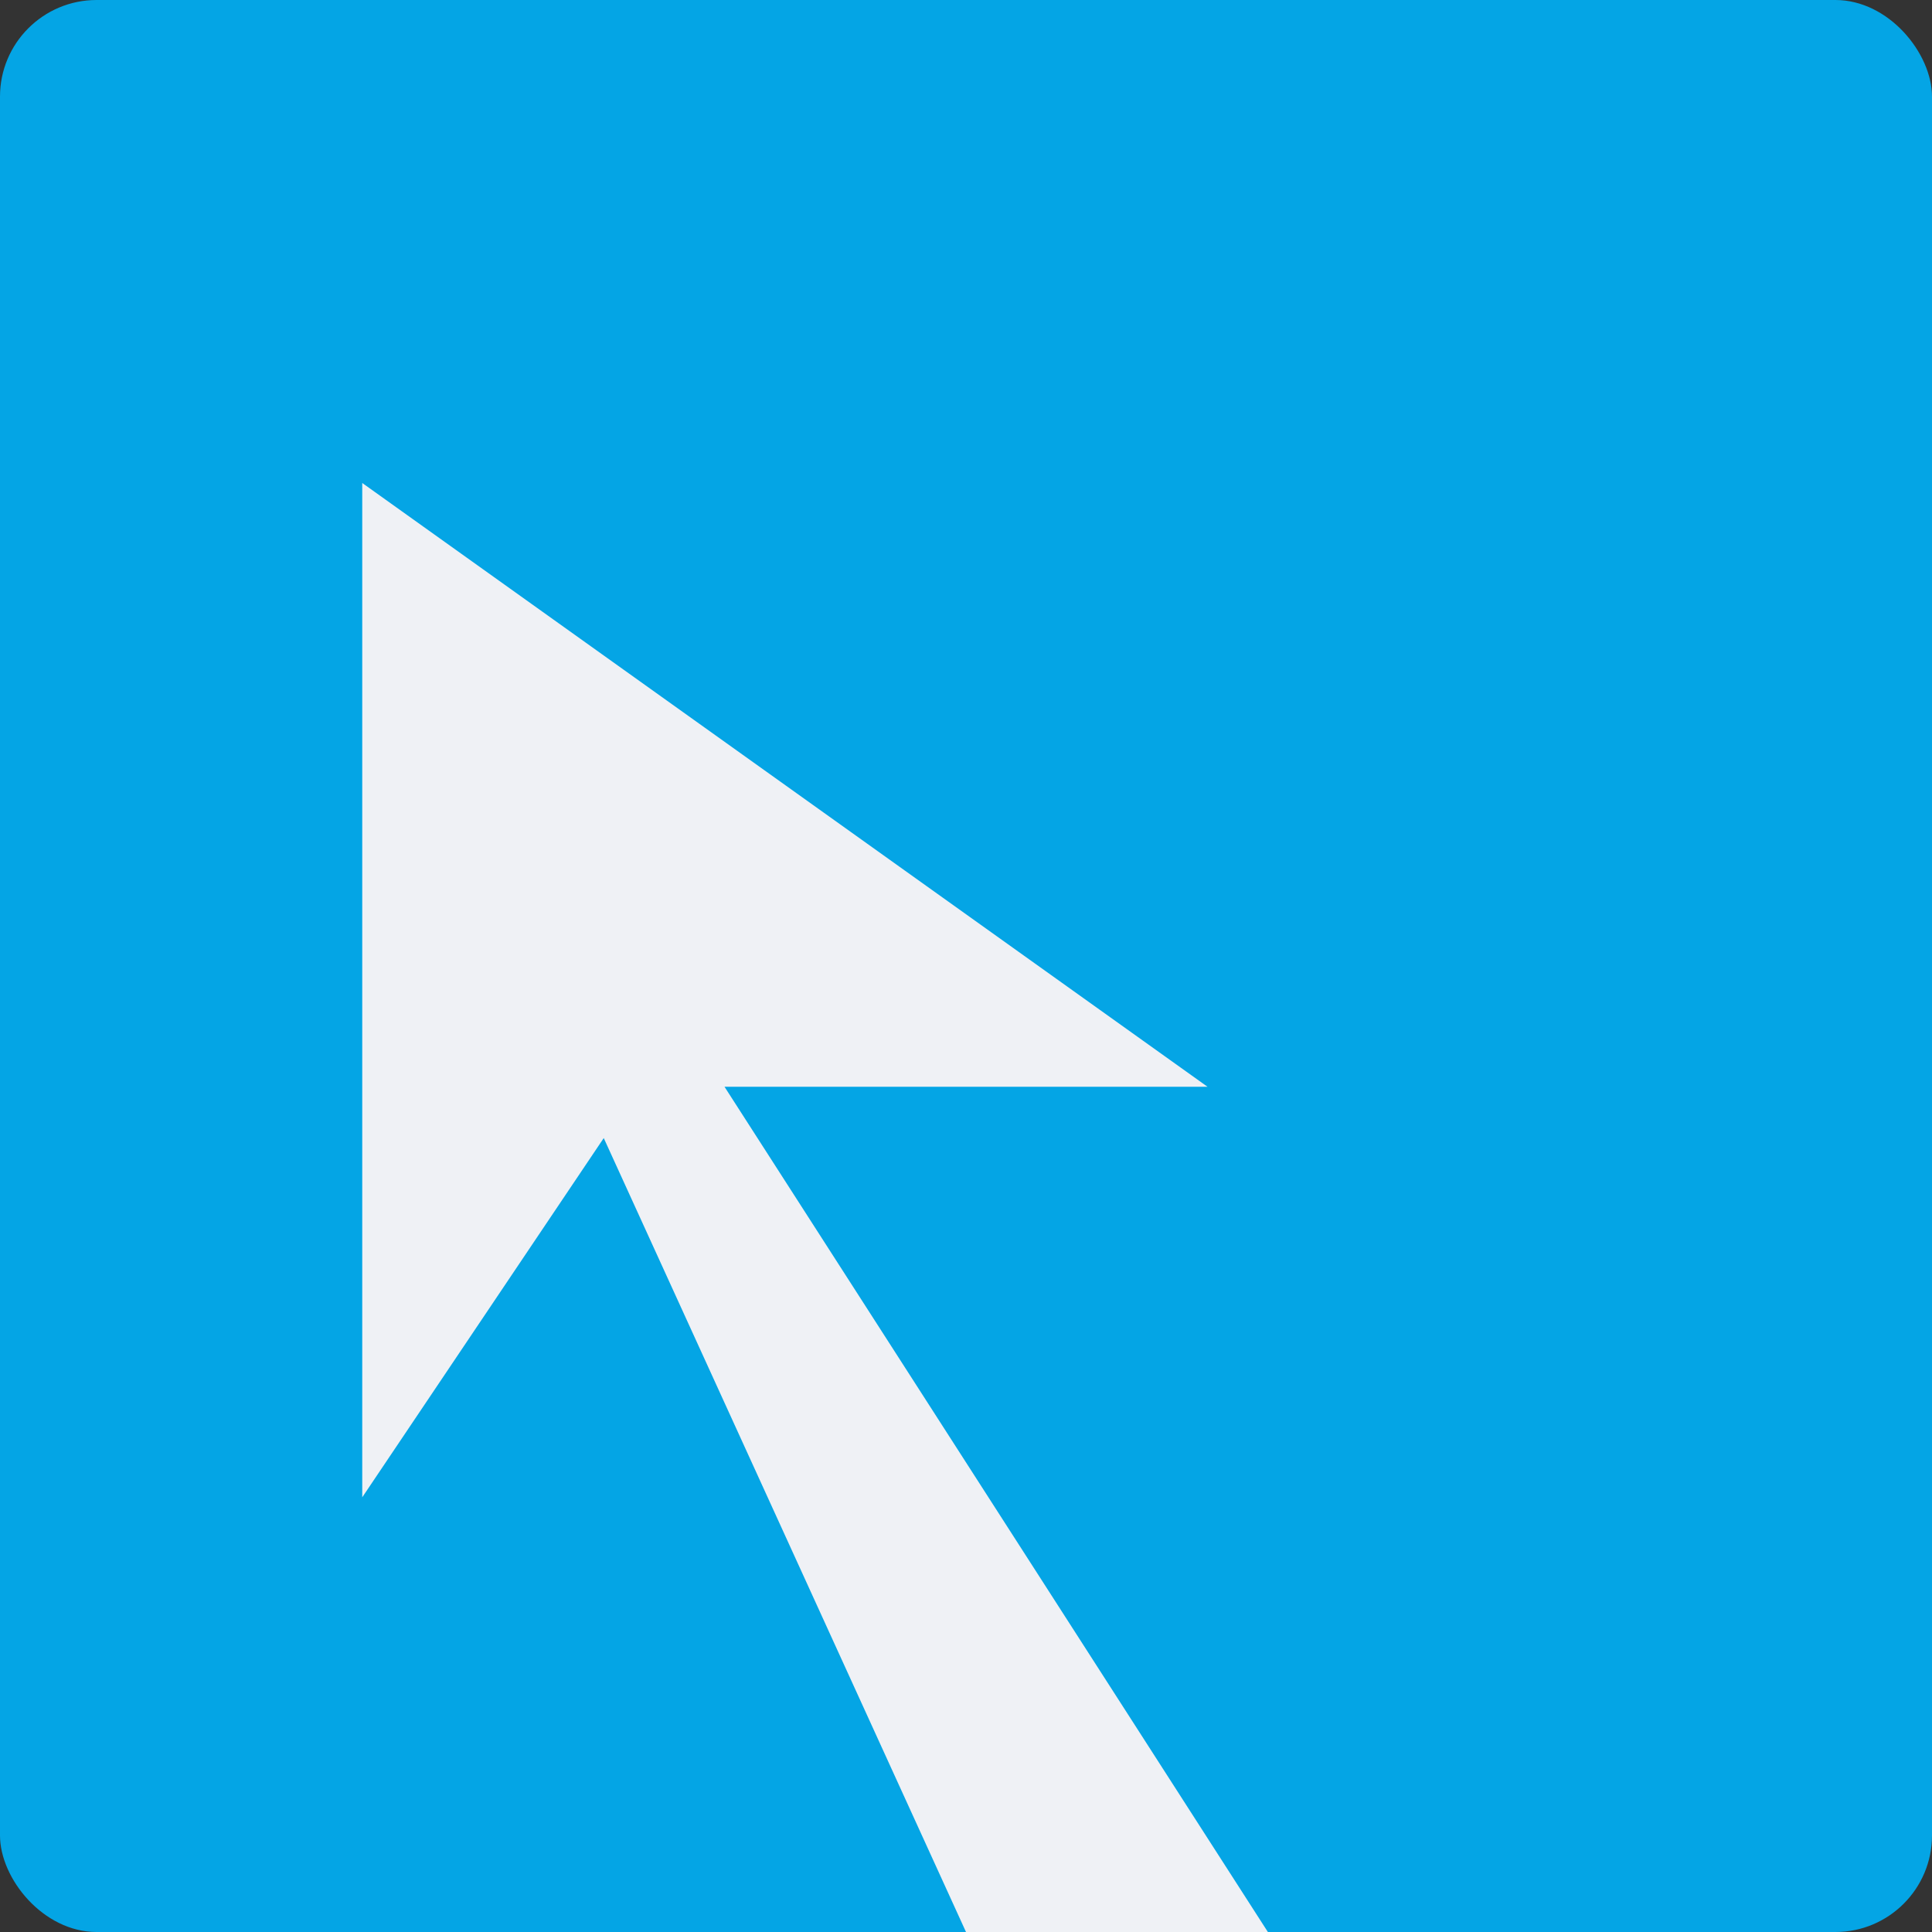 <svg xmlns="http://www.w3.org/2000/svg" width="16" height="16" version="1">
 <rect width="100%" height="100%" fill="#333333" stroke="none"/>
 <rect fill="#04a5e5" width="16" height="16" x="0" y="0" rx=".8" ry=".8"/>
 <path fill="#eff1f5" fill-rule="evenodd" d="m3 4v8.4l2-2.975 3 6.575h2.5l-4.5-7h4z"/>
</svg>
